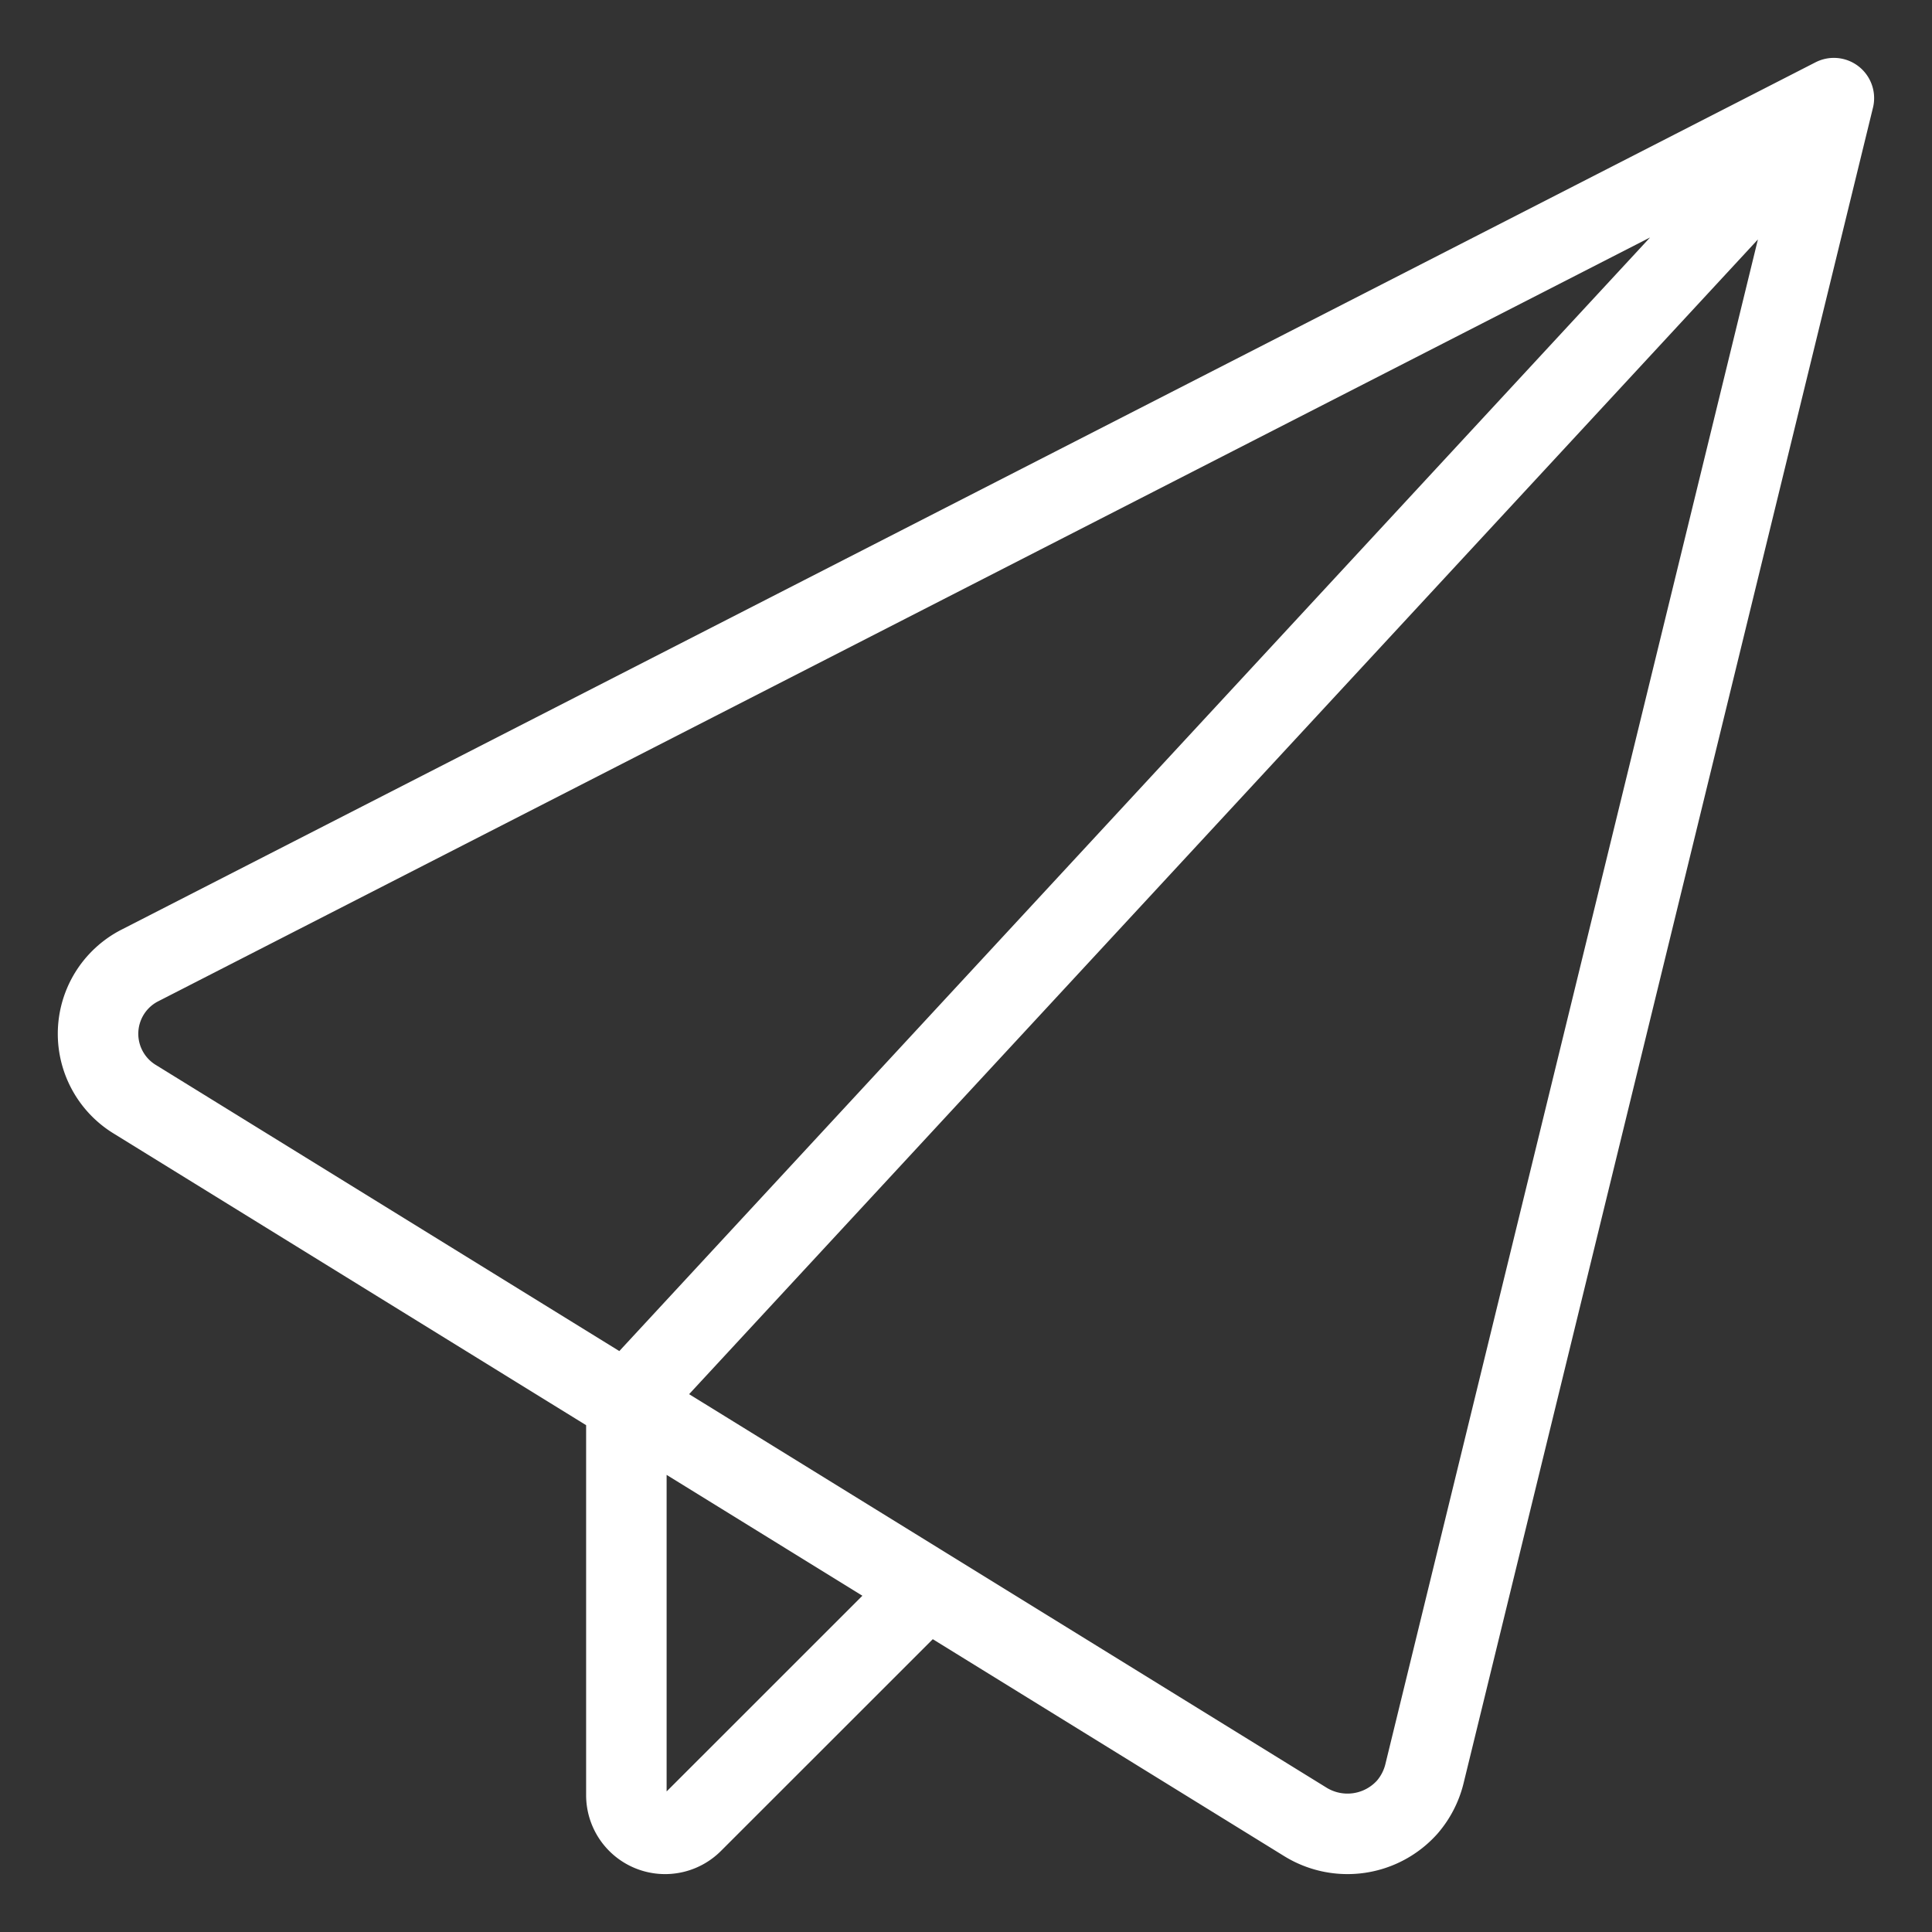 <svg viewBox="0 0 24 24" fill="none" xmlns="http://www.w3.org/2000/svg"><rect x="0" y="0" width="24" height="24" fill="#333333" stroke="none"/><path d="M22.781 1.219 1.746 11.989a.953.953 0 0 0-.069 1.668l14.54 8.976a.996.996 0 0 0 1.265-.185 1 1 0 0 0 .211-.405zm0 0-15 16.206V22.3a.481.481 0 0 0 .821.34l2.911-2.91" stroke="#fff" stroke-linecap="round" stroke-linejoin="round"/></svg>